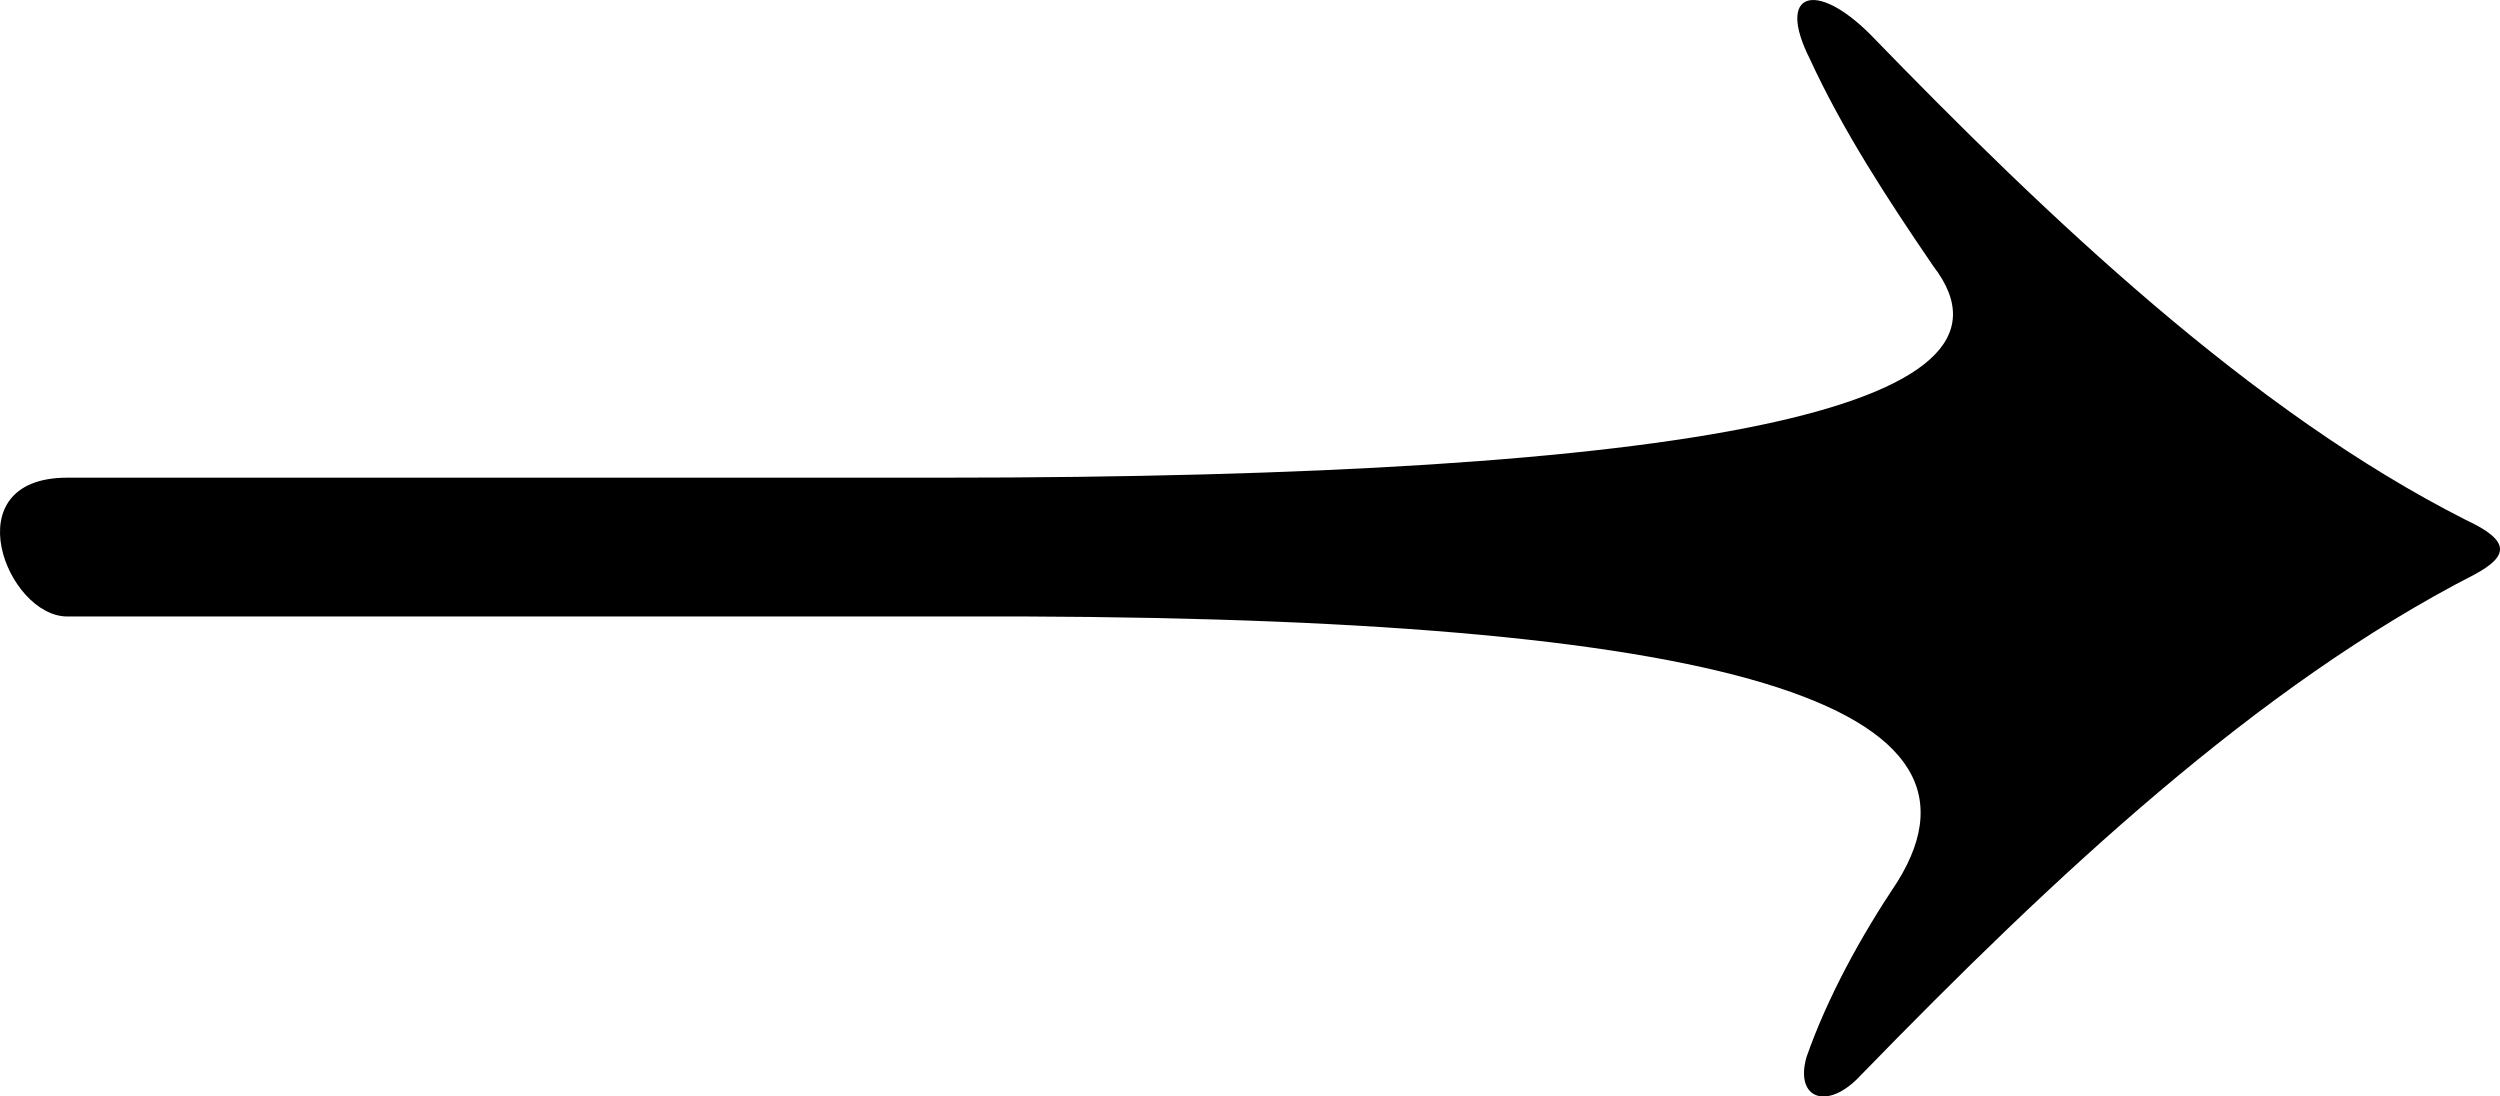 <svg viewBox='0 0 57 25' fill='none' xmlns='http://www.w3.org/2000/svg'><path d='M42.43 24.511c-.758.826-1.517.55-1.241-.412.483-1.376 1.241-2.752 2.069-3.99 2.62-4.196-4.414-6.122-21.517-6.053H1.535c-1.38 0-2.621-3.165 0-3.165h19.93c17.103 0 25.103-1.582 22.62-4.815-1.034-1.513-2.068-3.095-2.827-4.746-.759-1.513.138-1.788 1.38-.55 4.068 4.196 8.689 8.598 13.585 11.075 1.035.481.966.825.207 1.238-4.965 2.545-9.586 6.878-14 11.418' fill='currentcolor'/></svg>